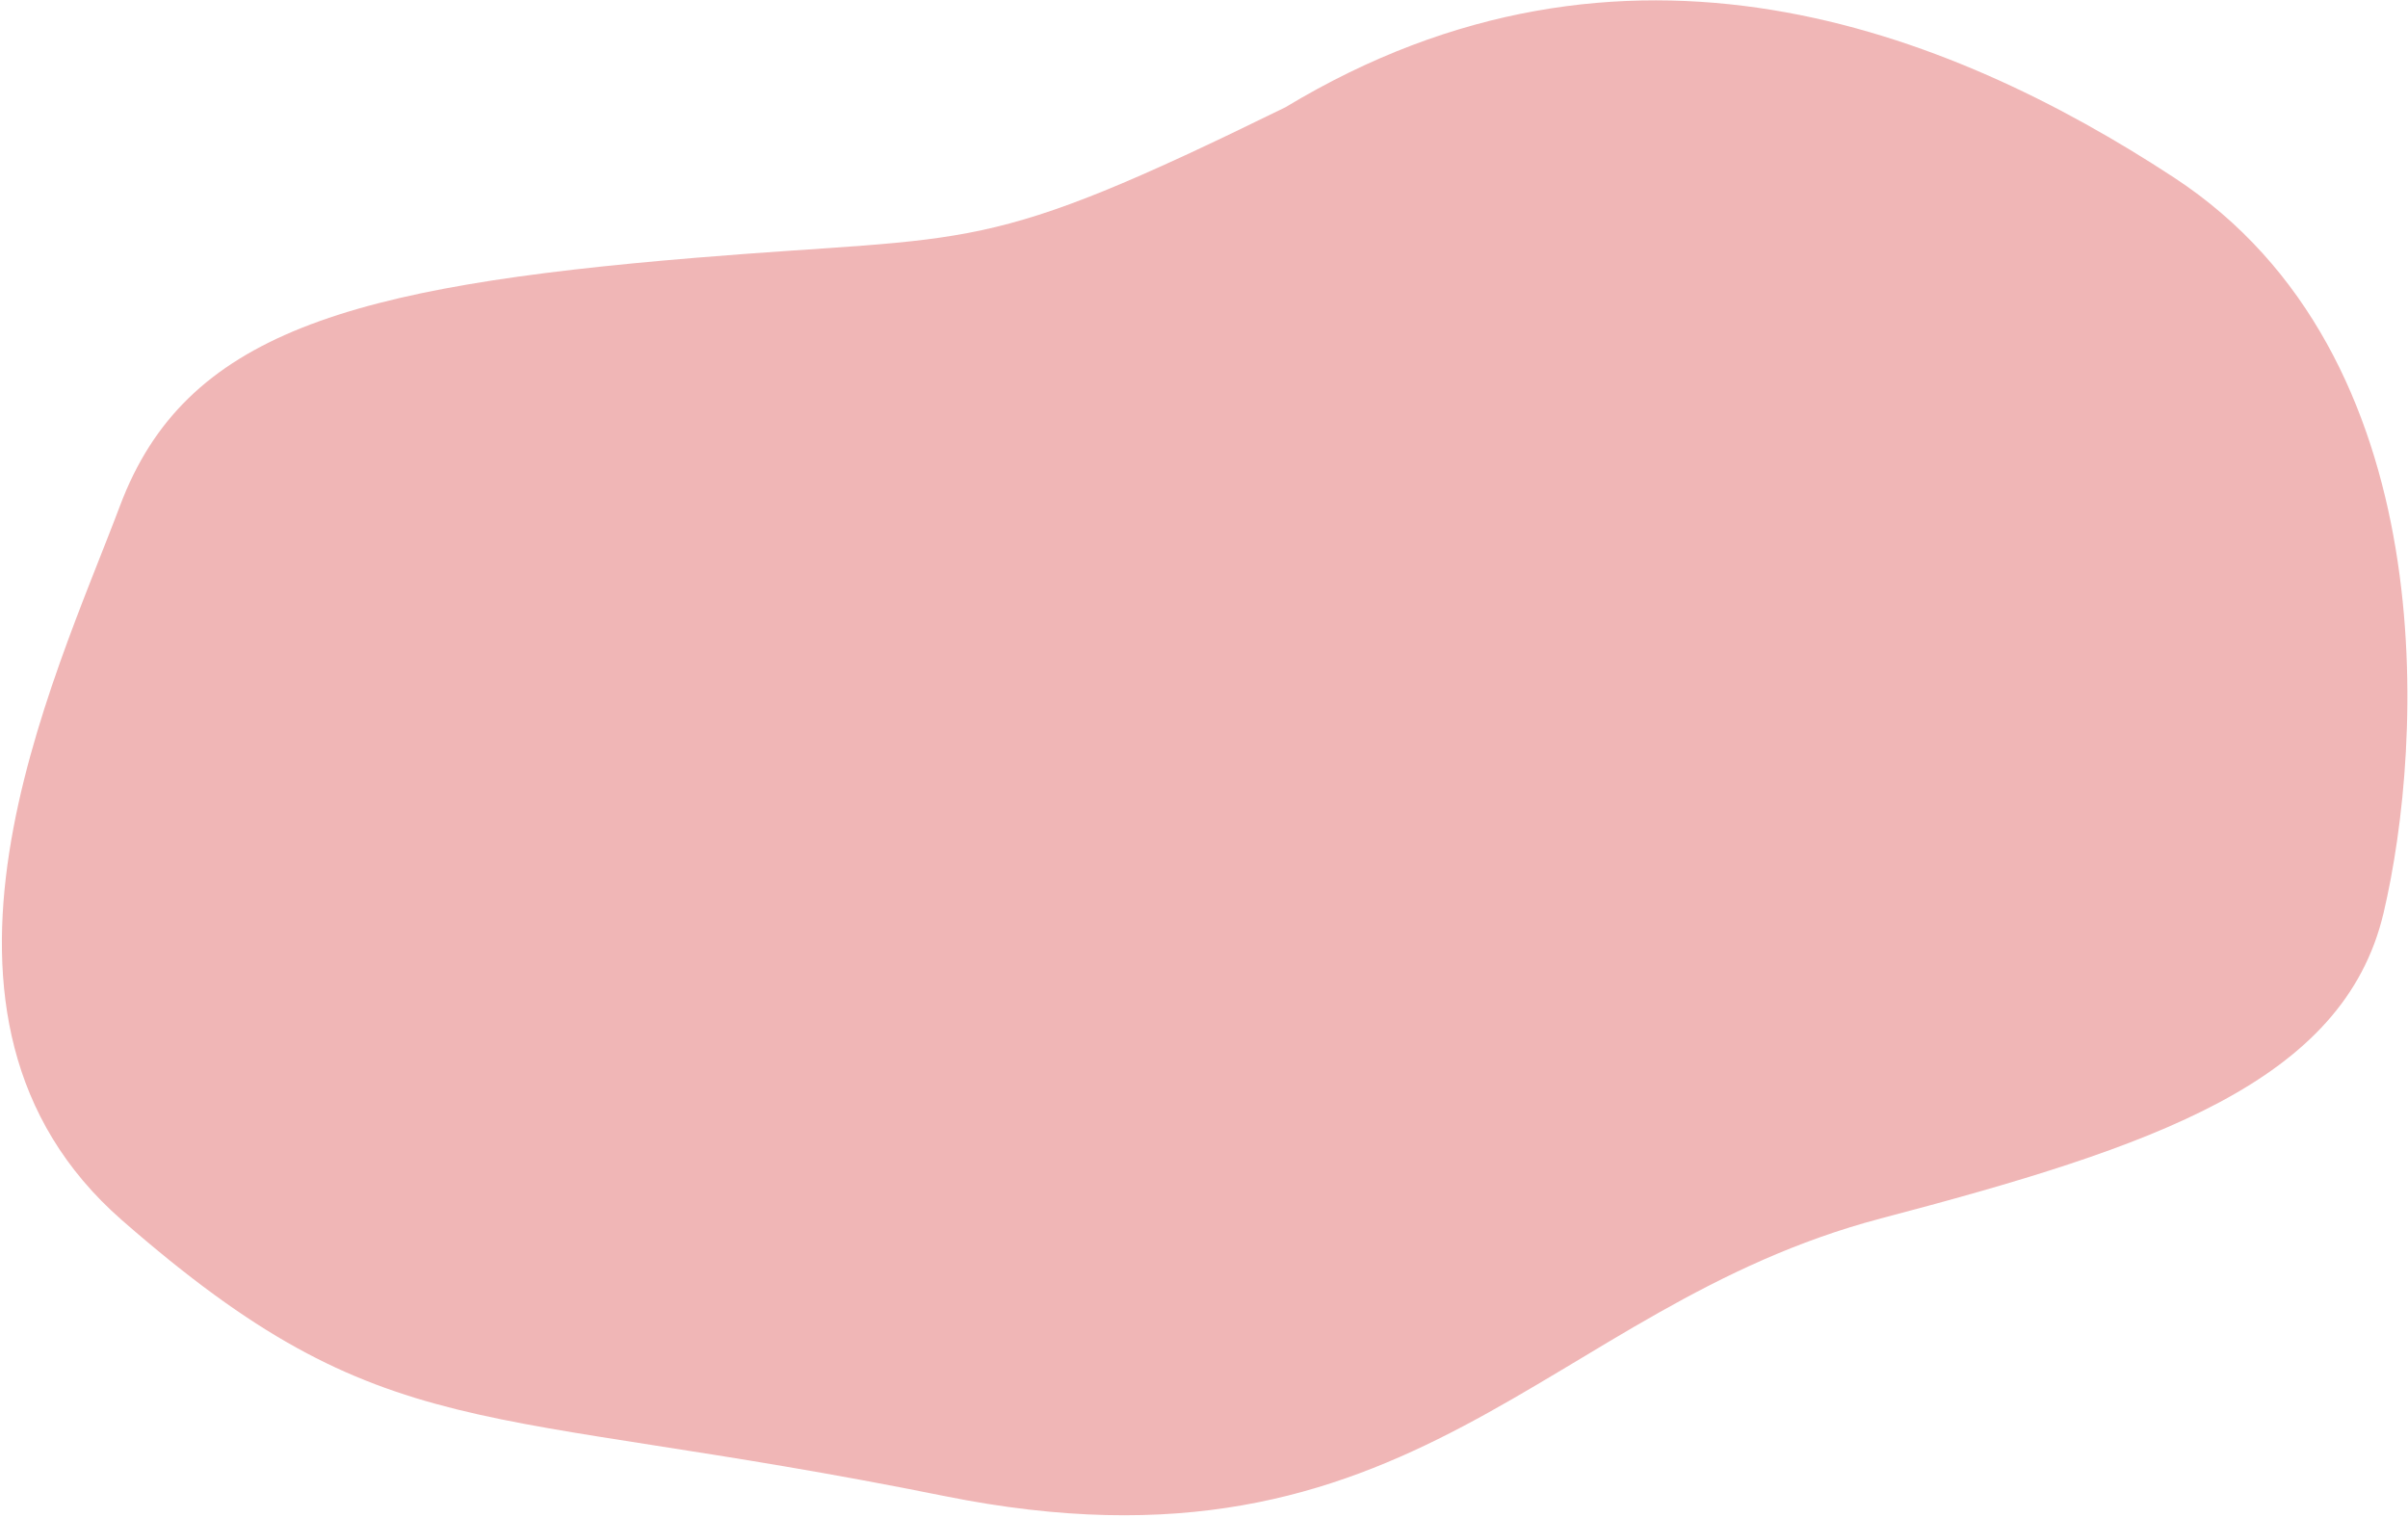 <svg width="1006" height="634" viewBox="0 0 1006 634" fill="none" xmlns="http://www.w3.org/2000/svg">
<path fill-rule="evenodd" clip-rule="evenodd" d="M50.159 211.227C22.53 284.647 -45.994 425.037 50.975 509.789C161.481 606.375 199.07 585.546 394.5 625.001C591.56 664.784 645.253 546.029 785.735 509.05C899.59 479.081 979.075 452.182 995.777 381.483C1012.47 310.815 1021.76 148.546 908.23 74.164C813.661 12.205 678.781 -40.781 537.029 44.806C408.781 107.72 409.321 97.851 290.281 107.72C145.651 119.71 77.288 139.132 50.159 211.227Z" fill="#F0B6B6"/>
</svg>
